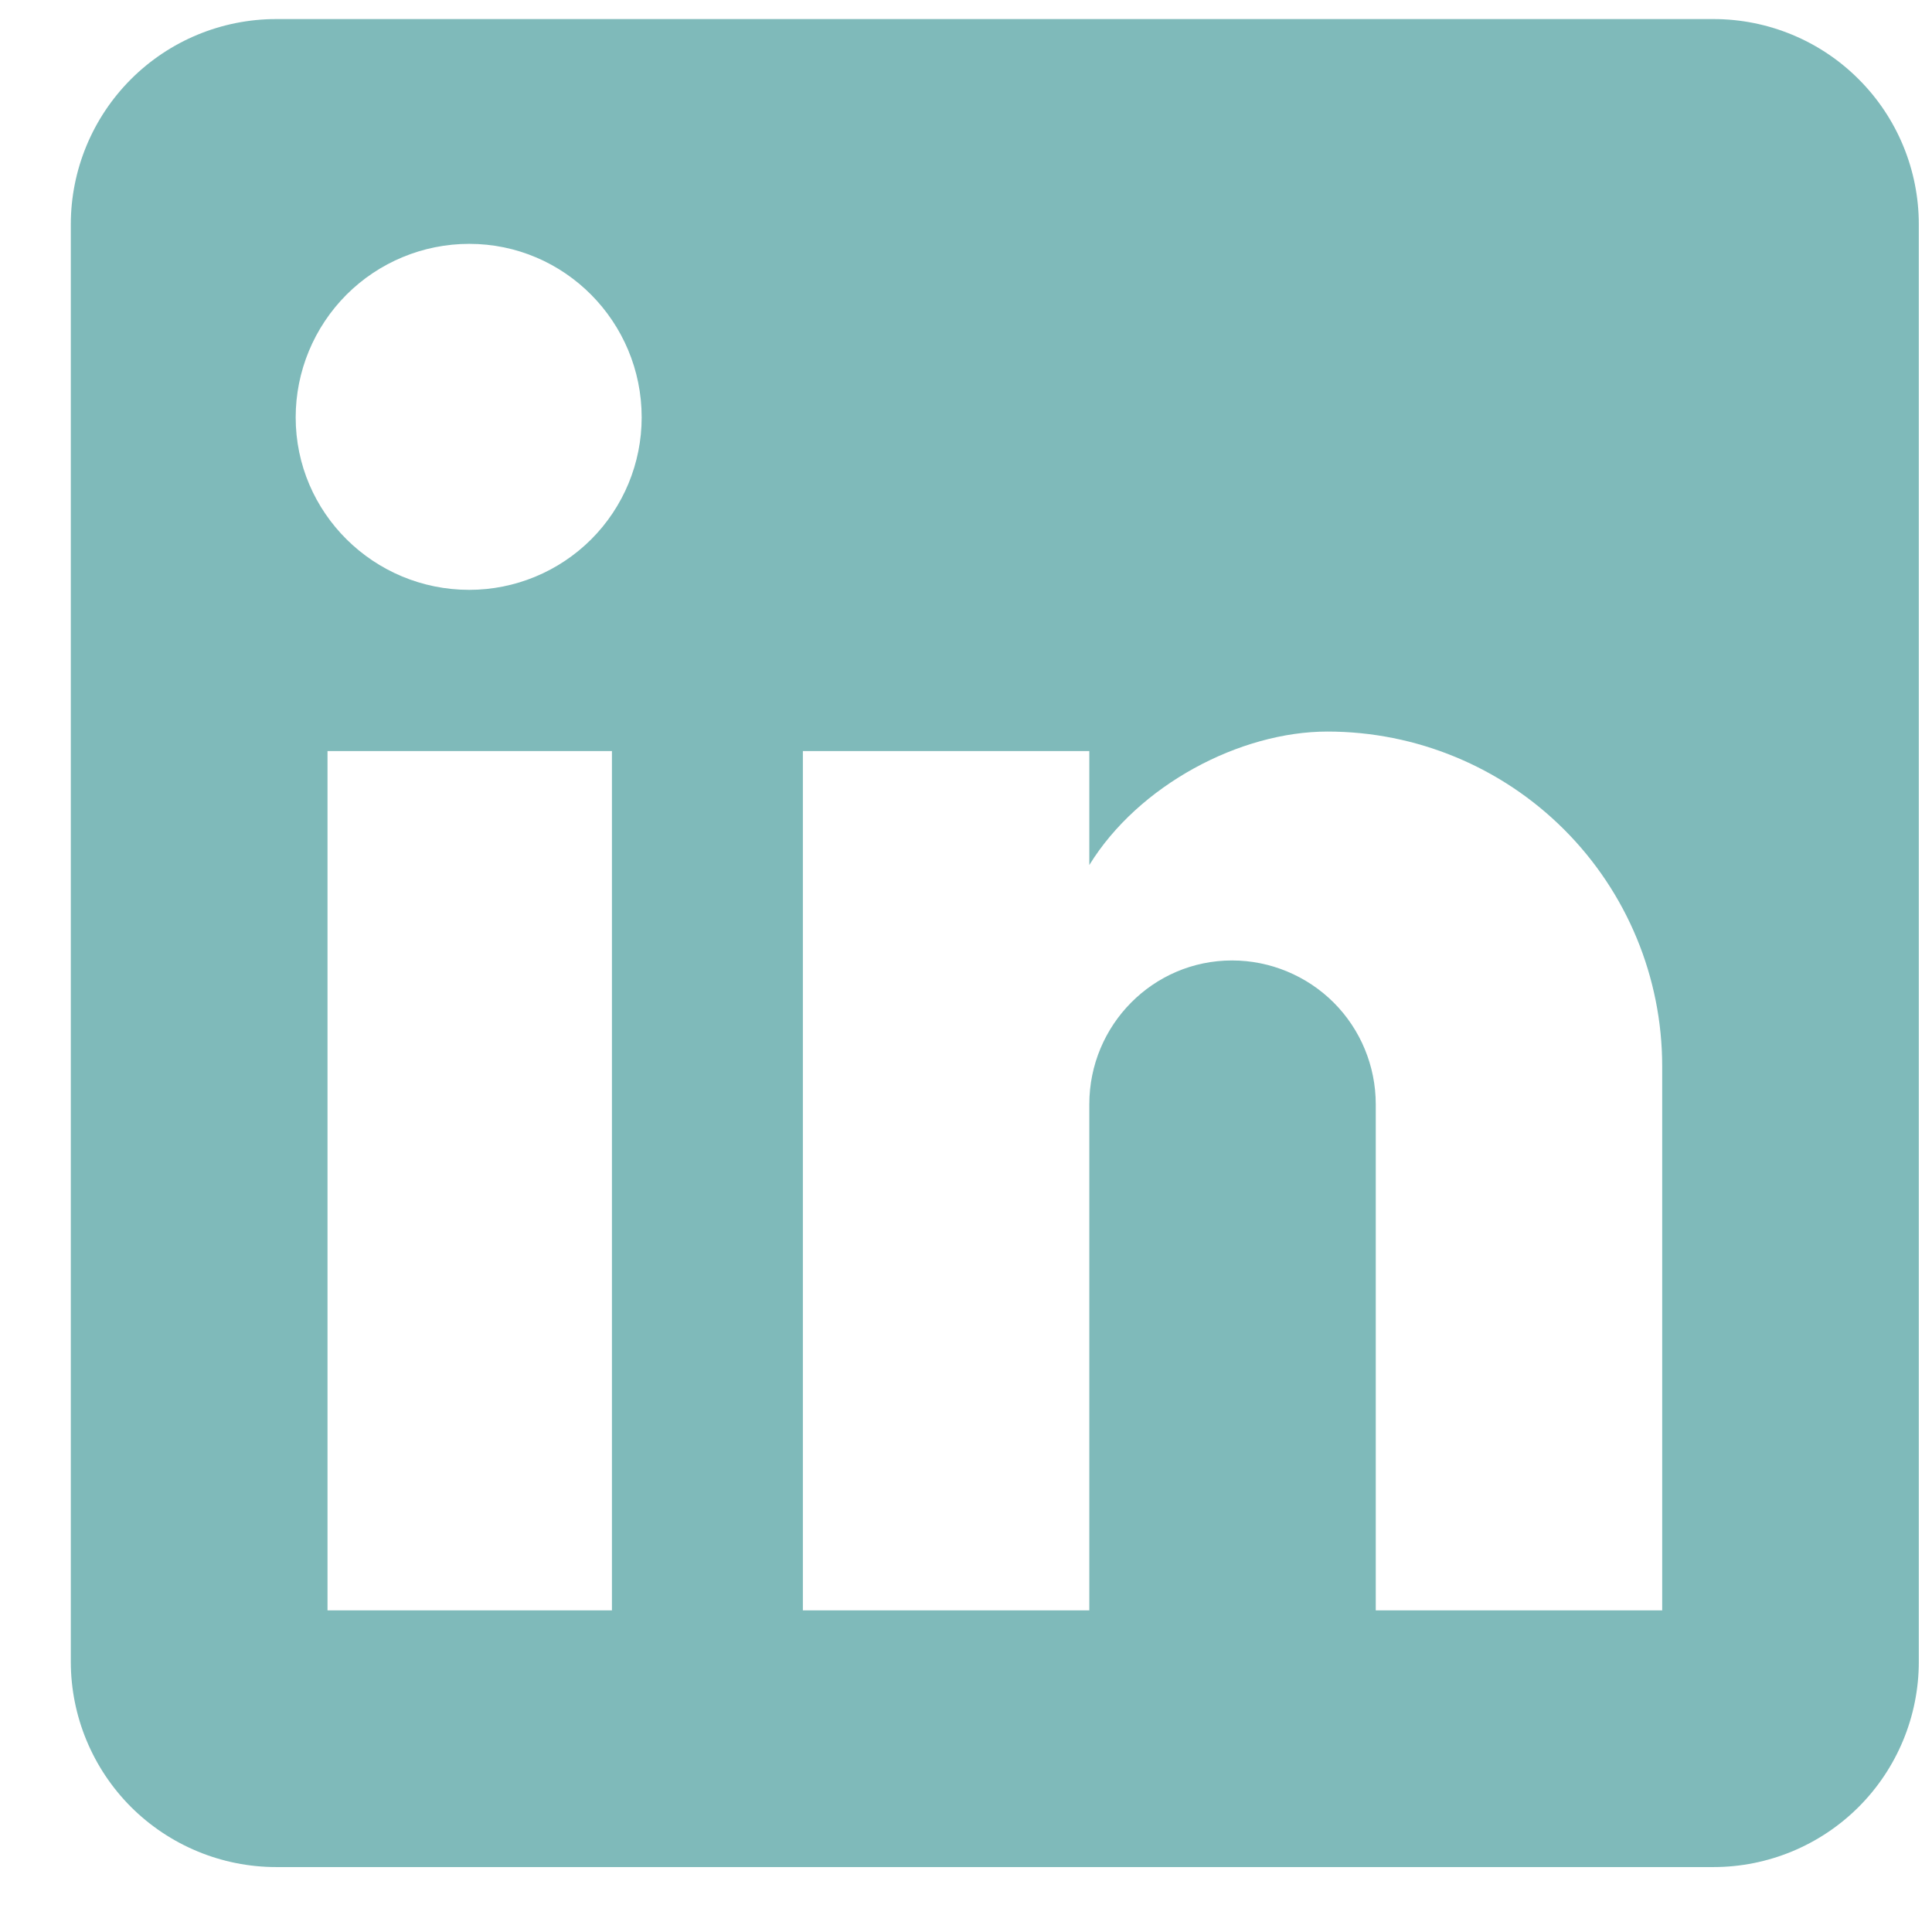 <svg width="23" height="23" viewBox="0 0 23 23" fill="none" xmlns="http://www.w3.org/2000/svg">
<path d="M20.399 0.227C21.047 0.227 21.669 0.484 22.127 0.943C22.586 1.401 22.843 2.023 22.843 2.671V19.782C22.843 20.43 22.586 21.052 22.127 21.511C21.669 21.969 21.047 22.227 20.399 22.227H3.288C2.64 22.227 2.018 21.969 1.559 21.511C1.101 21.052 0.843 20.43 0.843 19.782V2.671C0.843 2.023 1.101 1.401 1.559 0.943C2.018 0.484 2.64 0.227 3.288 0.227H20.399ZM19.788 19.171V12.693C19.788 11.636 19.368 10.623 18.621 9.876C17.874 9.129 16.86 8.709 15.803 8.709C14.764 8.709 13.555 9.344 12.968 10.298V8.941H9.558V19.171H12.968V13.146C12.968 12.204 13.726 11.434 14.667 11.434C15.12 11.434 15.556 11.615 15.877 11.935C16.198 12.256 16.378 12.692 16.378 13.146V19.171H19.788ZM5.586 7.022C6.13 7.022 6.652 6.806 7.038 6.421C7.423 6.036 7.639 5.513 7.639 4.969C7.639 3.832 6.722 2.903 5.586 2.903C5.038 2.903 4.512 3.121 4.125 3.508C3.738 3.896 3.52 4.421 3.52 4.969C3.52 6.105 4.449 7.022 5.586 7.022ZM7.285 19.171V8.941H3.899V19.171H7.285Z" fill="#7FBABA"/>
</svg>
